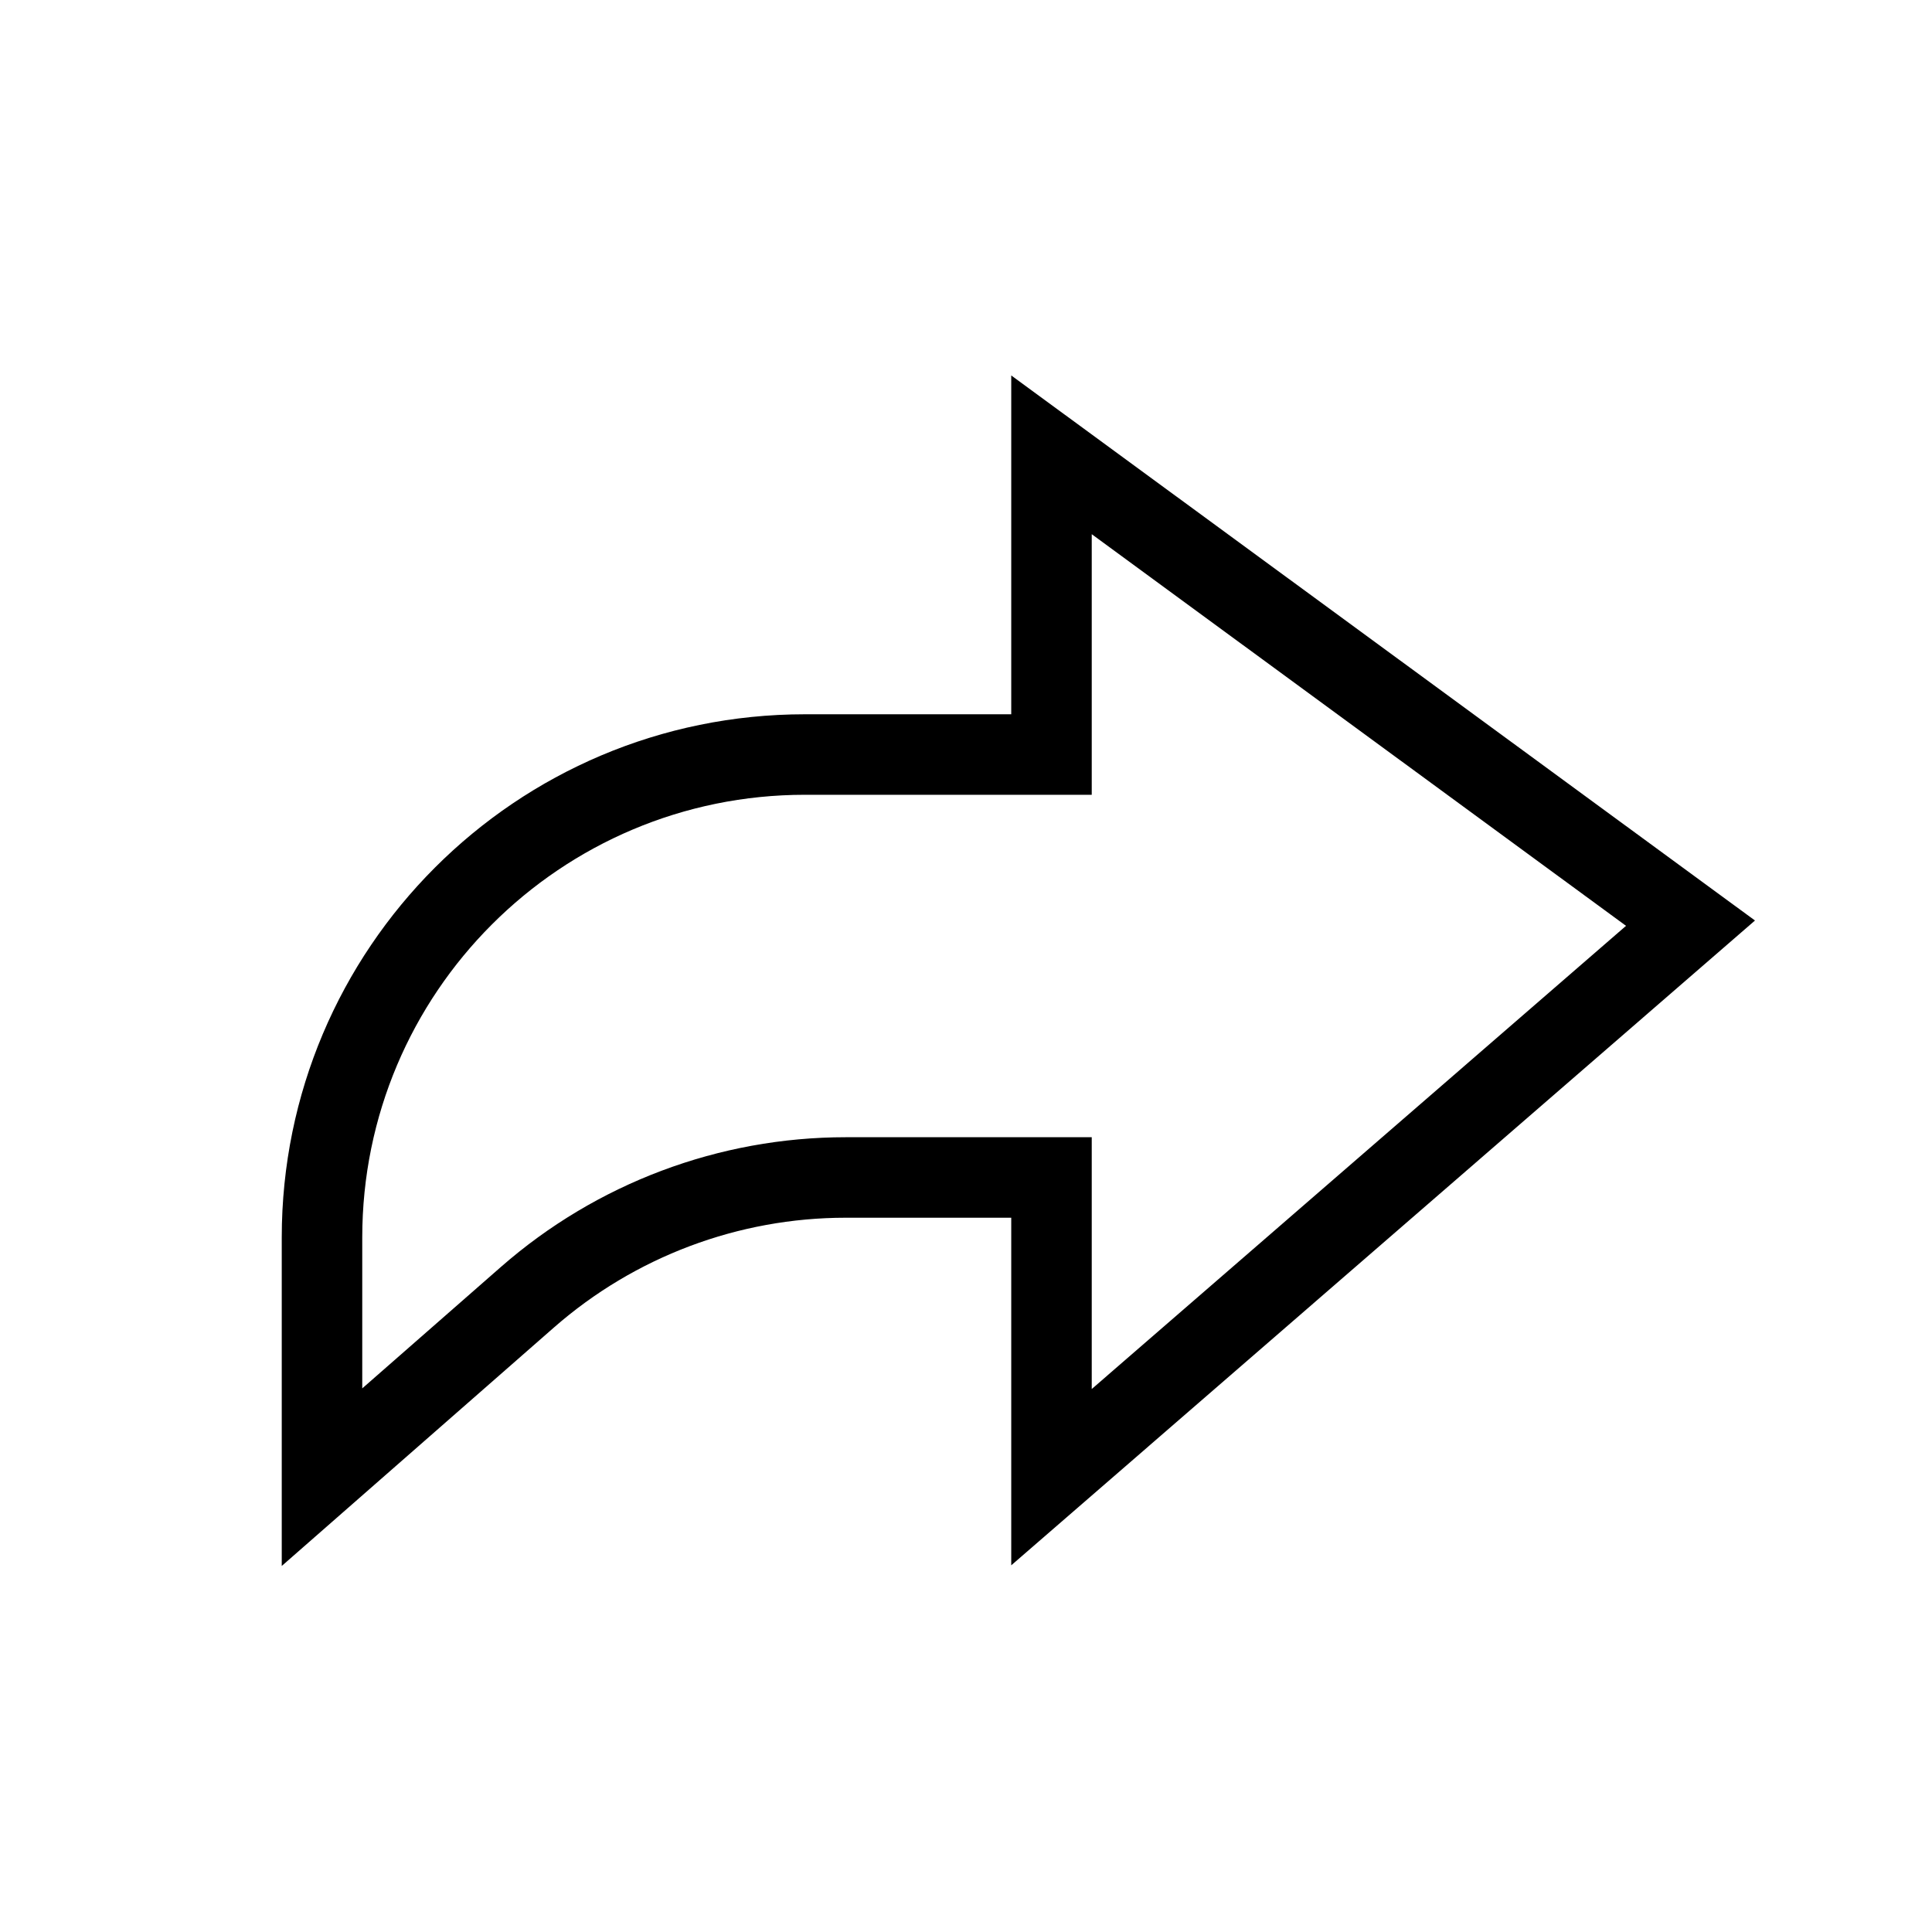 <svg width="24" height="24" viewBox="0 0 24 24" fill="none" xmlns="http://www.w3.org/2000/svg">
<path fill-rule="evenodd" clip-rule="evenodd" d="M12.562 4.664L21.801 11.435L12.562 19.445V15.127H10.506C9.173 15.127 7.885 15.612 6.882 16.49L3.5 19.453V15.373C3.5 11.783 6.41 8.873 10 8.873H12.562V4.664ZM13.562 6.636V9.873H10C6.962 9.873 4.5 12.335 4.5 15.373V17.247L6.223 15.738C7.409 14.7 8.931 14.127 10.506 14.127H13.562V17.255L20.199 11.501L13.562 6.636Z" fill="black"/>
</svg>
